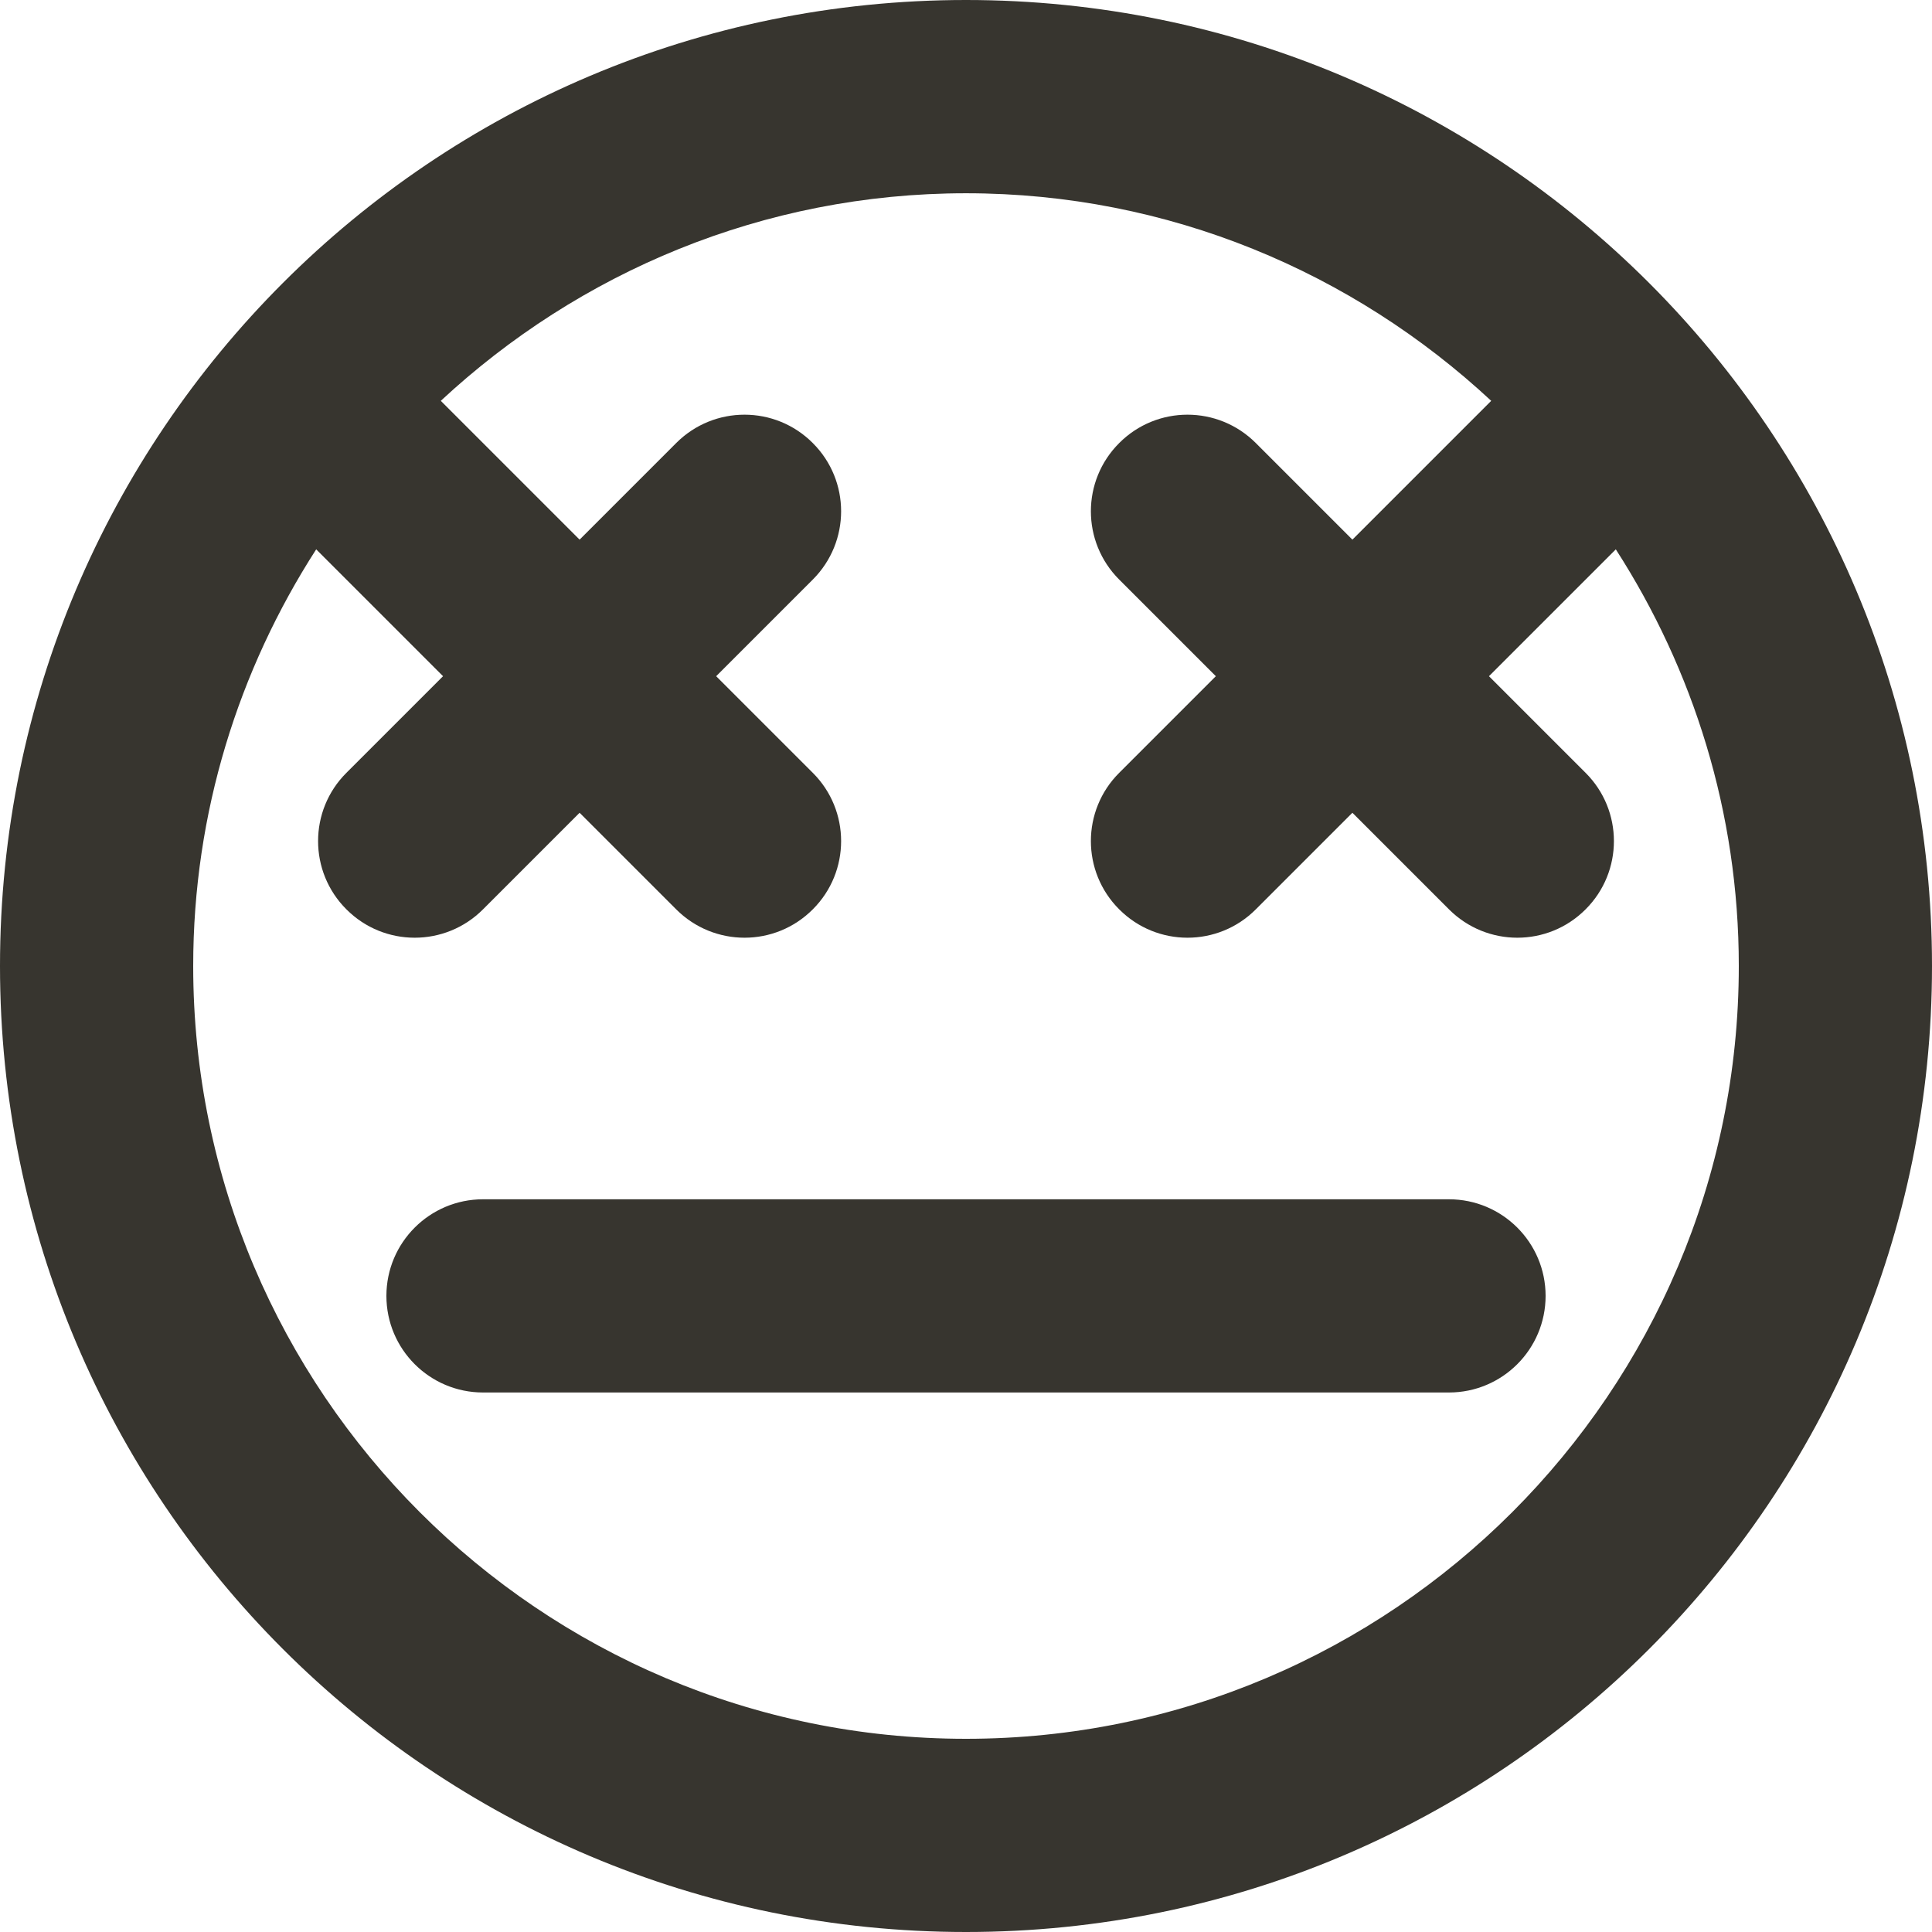 <!-- Generated by IcoMoon.io -->
<svg version="1.1" xmlns="http://www.w3.org/2000/svg" width="32" height="32" viewBox="0 0 32 32">
<title>as-emoji_neutral_circle-4</title>
<path fill="#37352f" d="M25.6 21.464c0 0.883-0.717 1.6-1.6 1.6h-16c-0.883 0-1.6-0.717-1.6-1.6s0.717-1.6 1.6-1.6h16c0.883 0 1.6 0.717 1.6 1.6zM16 28.8c-7.058 0-12.8-5.742-12.8-12.8 0-2.542 0.754-4.907 2.037-6.901l2.101 2.101-1.6 1.6c-0.626 0.624-0.626 1.638 0 2.262 0.624 0.626 1.637 0.626 2.262 0l1.6-1.6 1.6 1.6c0.626 0.626 1.638 0.626 2.262 0 0.626-0.624 0.626-1.638 0-2.262l-1.6-1.6 1.6-1.6c0.626-0.626 0.626-1.638 0-2.262-0.624-0.626-1.637-0.626-2.262 0l-1.6 1.6-2.299-2.299c2.286-2.126 5.339-3.438 8.699-3.438s6.413 1.312 8.699 3.438l-2.299 2.299-1.6-1.6c-0.626-0.626-1.638-0.626-2.262 0-0.626 0.624-0.626 1.637 0 2.262l1.6 1.6-1.6 1.6c-0.626 0.624-0.626 1.638 0 2.262 0.624 0.626 1.637 0.626 2.262 0l1.6-1.6 1.6 1.6c0.626 0.626 1.638 0.626 2.262 0 0.626-0.624 0.626-1.638 0-2.262l-1.6-1.6 2.101-2.101c1.283 1.994 2.037 4.358 2.037 6.901 0 7.058-5.742 12.8-12.8 12.8zM16 0c-8.837 0-16 7.163-16 16s7.163 16 16 16c8.837 0 16-7.163 16-16s-7.163-16-16-16z"></path>
</svg>
